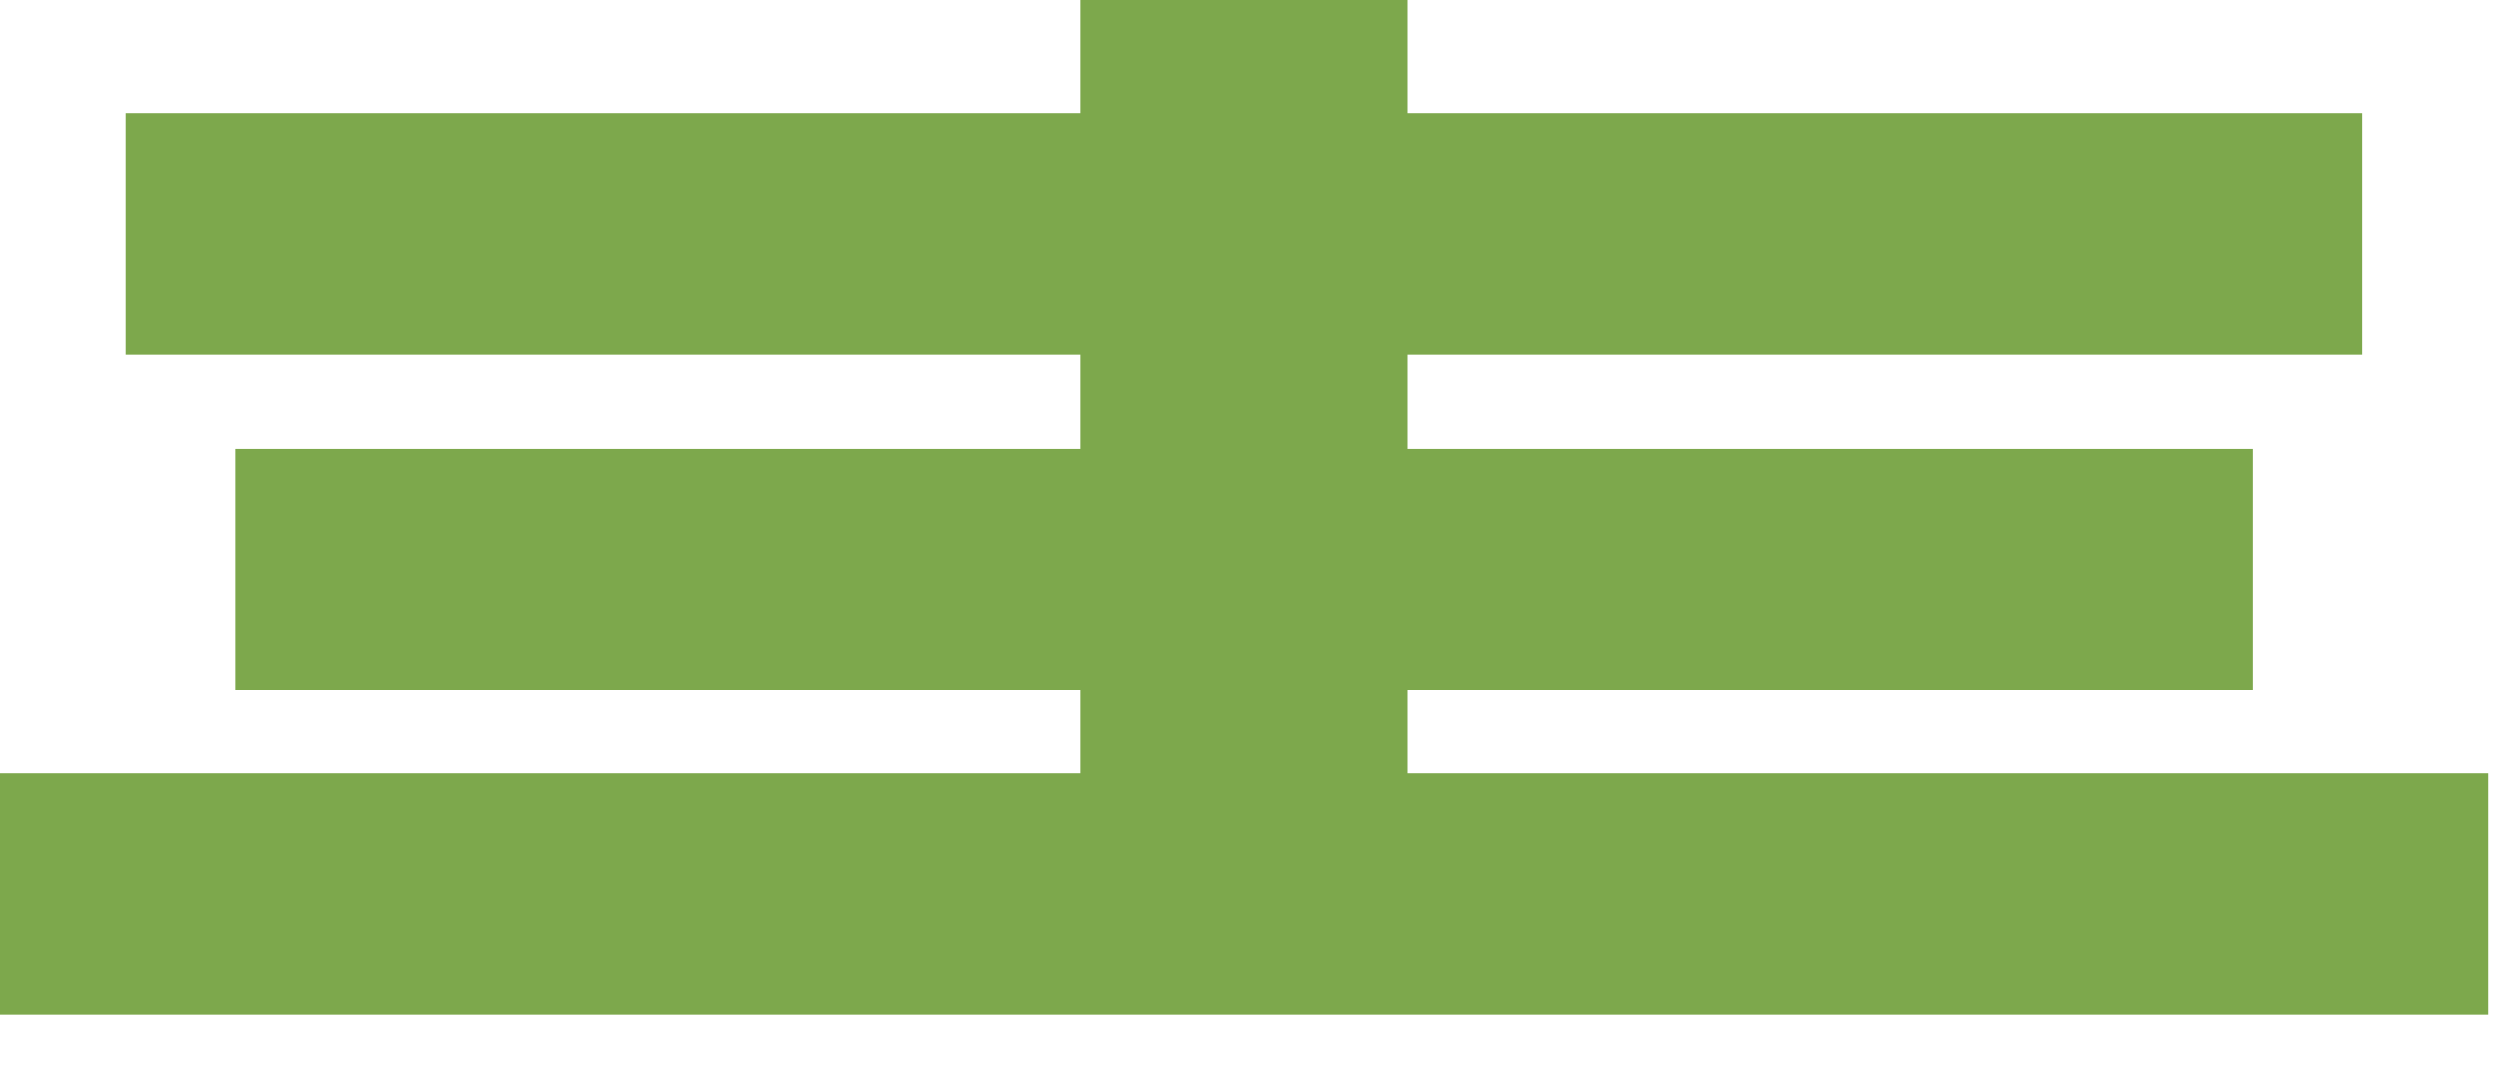 <svg preserveAspectRatio="none" width="100%" height="100%" overflow="visible" style="display: block;" viewBox="0 0 7 3" fill="none" xmlns="http://www.w3.org/2000/svg">
<path id="Fill 11" fill-rule="evenodd" clip-rule="evenodd" d="M3.941 1.932H6.308V1.257H3.941V0.993H6.614V0.317H3.941V0H3.025V0.317H0.352V0.993H3.025V1.257H0.659V1.932H3.025V2.165H0V2.841H6.967V2.165H3.941V1.932Z" fill="#7DA84C"/>
</svg>

